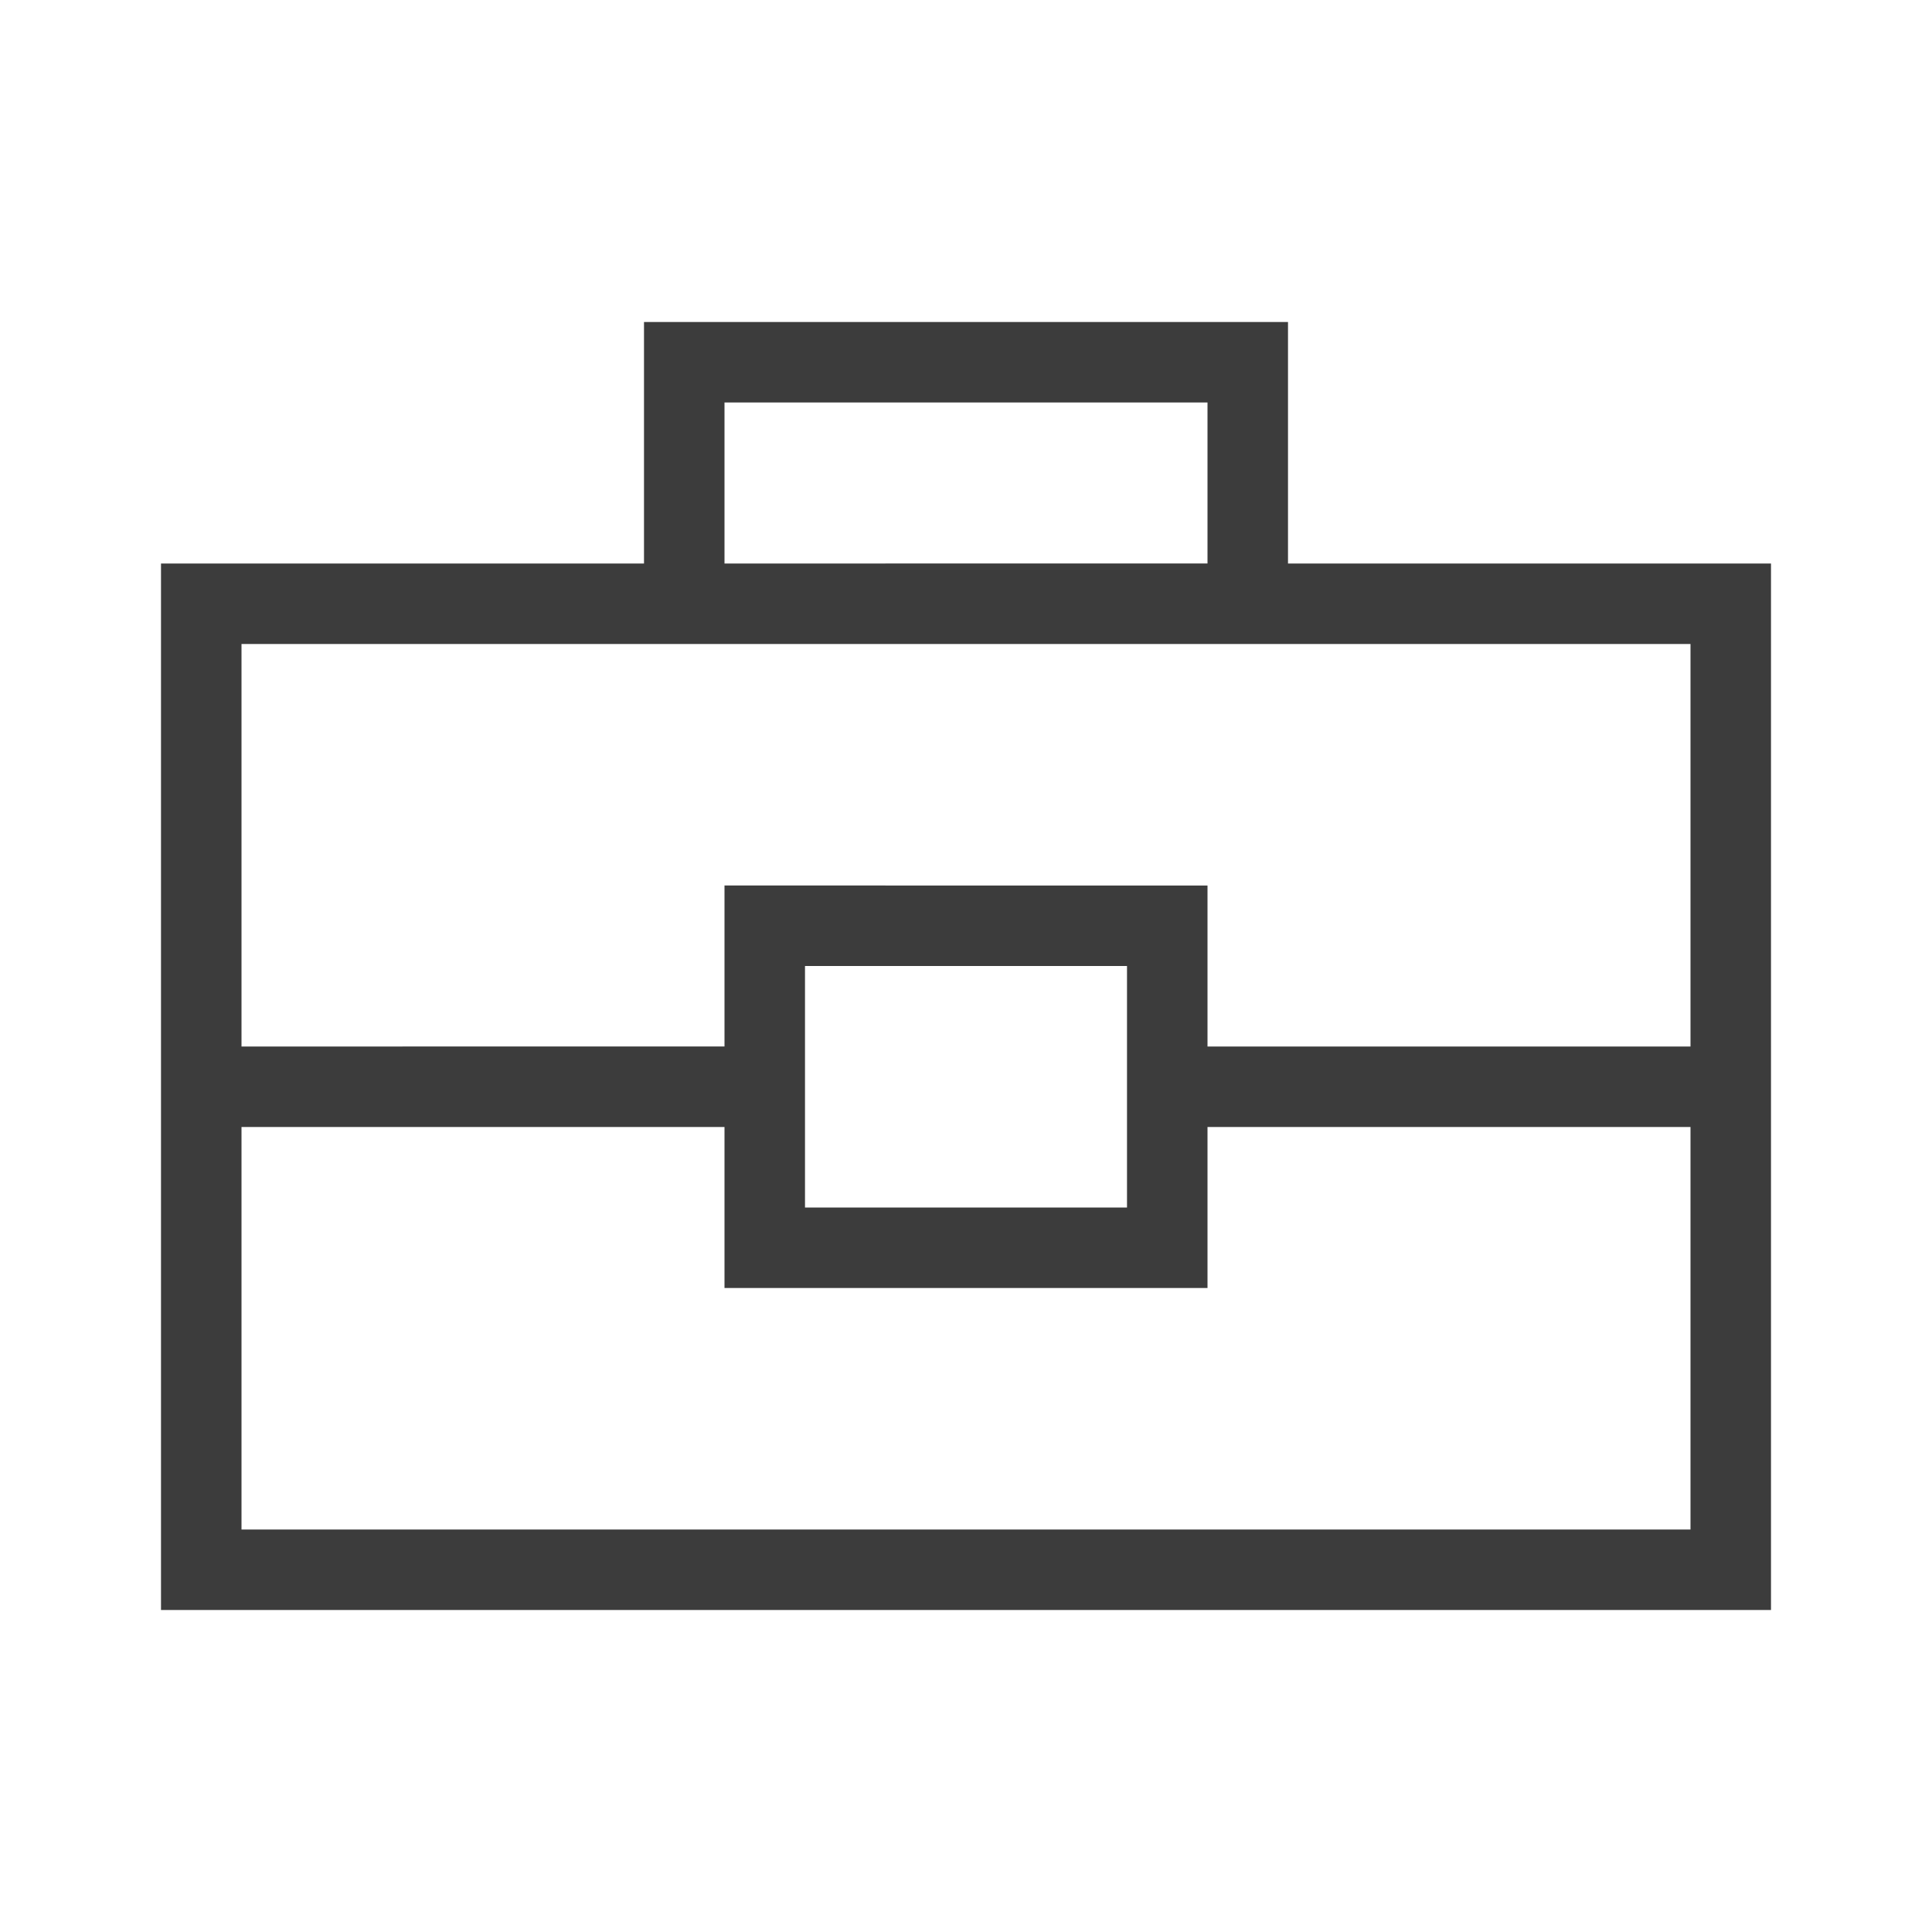 <?xml version="1.0" encoding="utf-8"?>
<!-- Generator: Adobe Illustrator 19.2.0, SVG Export Plug-In . SVG Version: 6.00 Build 0)  -->
<svg version="1.1" id="Layer_30" xmlns="http://www.w3.org/2000/svg" xmlns:xlink="http://www.w3.org/1999/xlink" x="0px" y="0px"
	 width="24px" height="24px" viewBox="0 0 24 24" enable-background="new 0 0 24 24" xml:space="preserve">
<path id="mywork_x5F_outline_x5F_24" fill="#3C3C3C" d="M16,7V4H8v3H2v13h20V7H16z M9,5h6v2H9V5z M21,19H3v-5h6v2h6v-2h6V19z M10,15
	v-3h4v3H10z M21,13h-6v-2H9v2H3V8h5h8h5V13z"/>
</svg>
